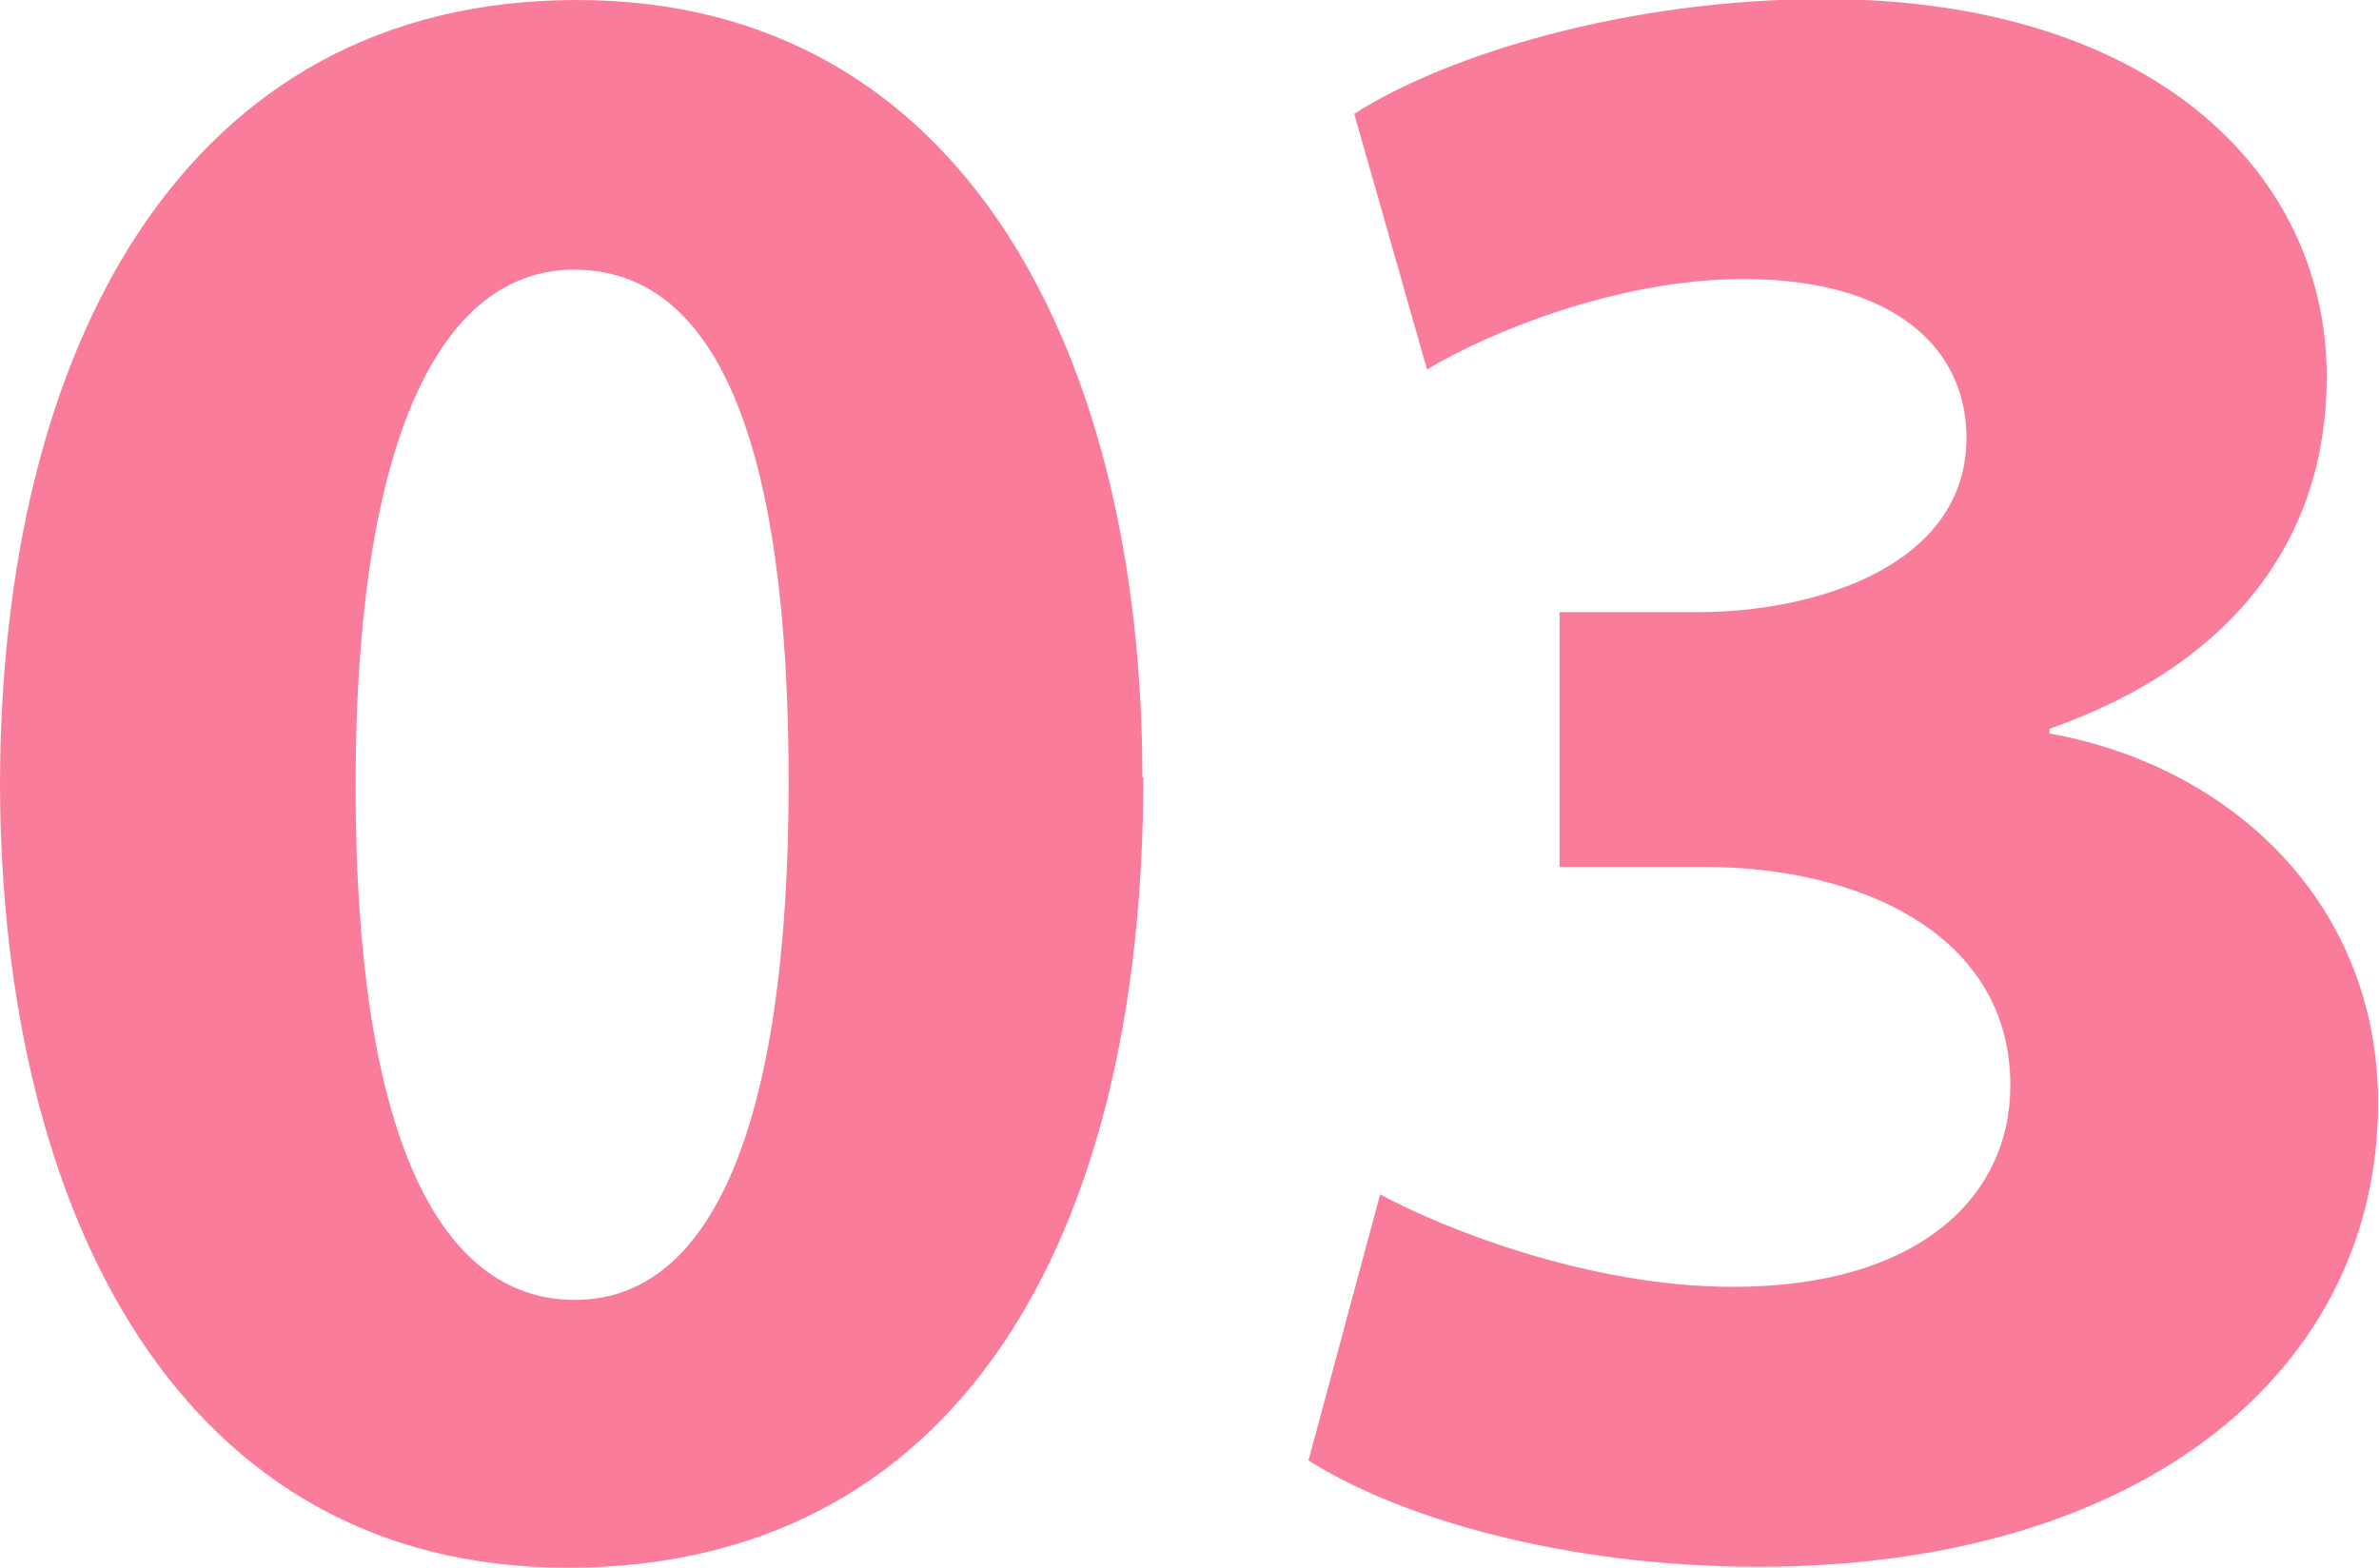 <?xml version="1.0" encoding="UTF-8"?>
<svg id="_レイヤー_2" data-name="レイヤー 2" xmlns="http://www.w3.org/2000/svg" viewBox="0 0 25.49 16.8">
  <defs>
    <style>
      .cls-1 {
        fill: #f97c9b;
        stroke-width: 0px;
      }
    </style>
  </defs>
  <g id="_文字" data-name="文字">
    <g>
      <path class="cls-1" d="m12.25,8.33c0,5.01-2.03,8.47-6.17,8.47S.02,13.03,0,8.43C0,3.71,1.98,0,6.18,0s6.06,3.88,6.06,8.33Zm-8.44.09c0,3.74.89,5.51,2.35,5.51s2.29-1.86,2.29-5.55-.79-5.49-2.3-5.49c-1.4,0-2.34,1.75-2.34,5.53Z"/>
      <path class="cls-1" d="m14.79,12.8c.66.36,2.23.99,3.78.99,1.97,0,2.97-.95,2.97-2.16,0-1.61-1.6-2.34-3.28-2.34h-1.55v-2.73h1.48c1.27,0,2.88-.5,2.88-1.87,0-.97-.79-1.7-2.39-1.7-1.34,0-2.73.57-3.39.97l-.78-2.74c.98-.63,2.92-1.23,5.03-1.23,3.47,0,5.39,1.82,5.39,4.05,0,1.71-.98,3.07-2.97,3.77v.05c1.95.35,3.52,1.82,3.52,3.96,0,2.87-2.53,4.97-6.64,4.97-2.11,0-3.88-.54-4.82-1.14l.77-2.86Z"/>
    </g>
  </g>
</svg>